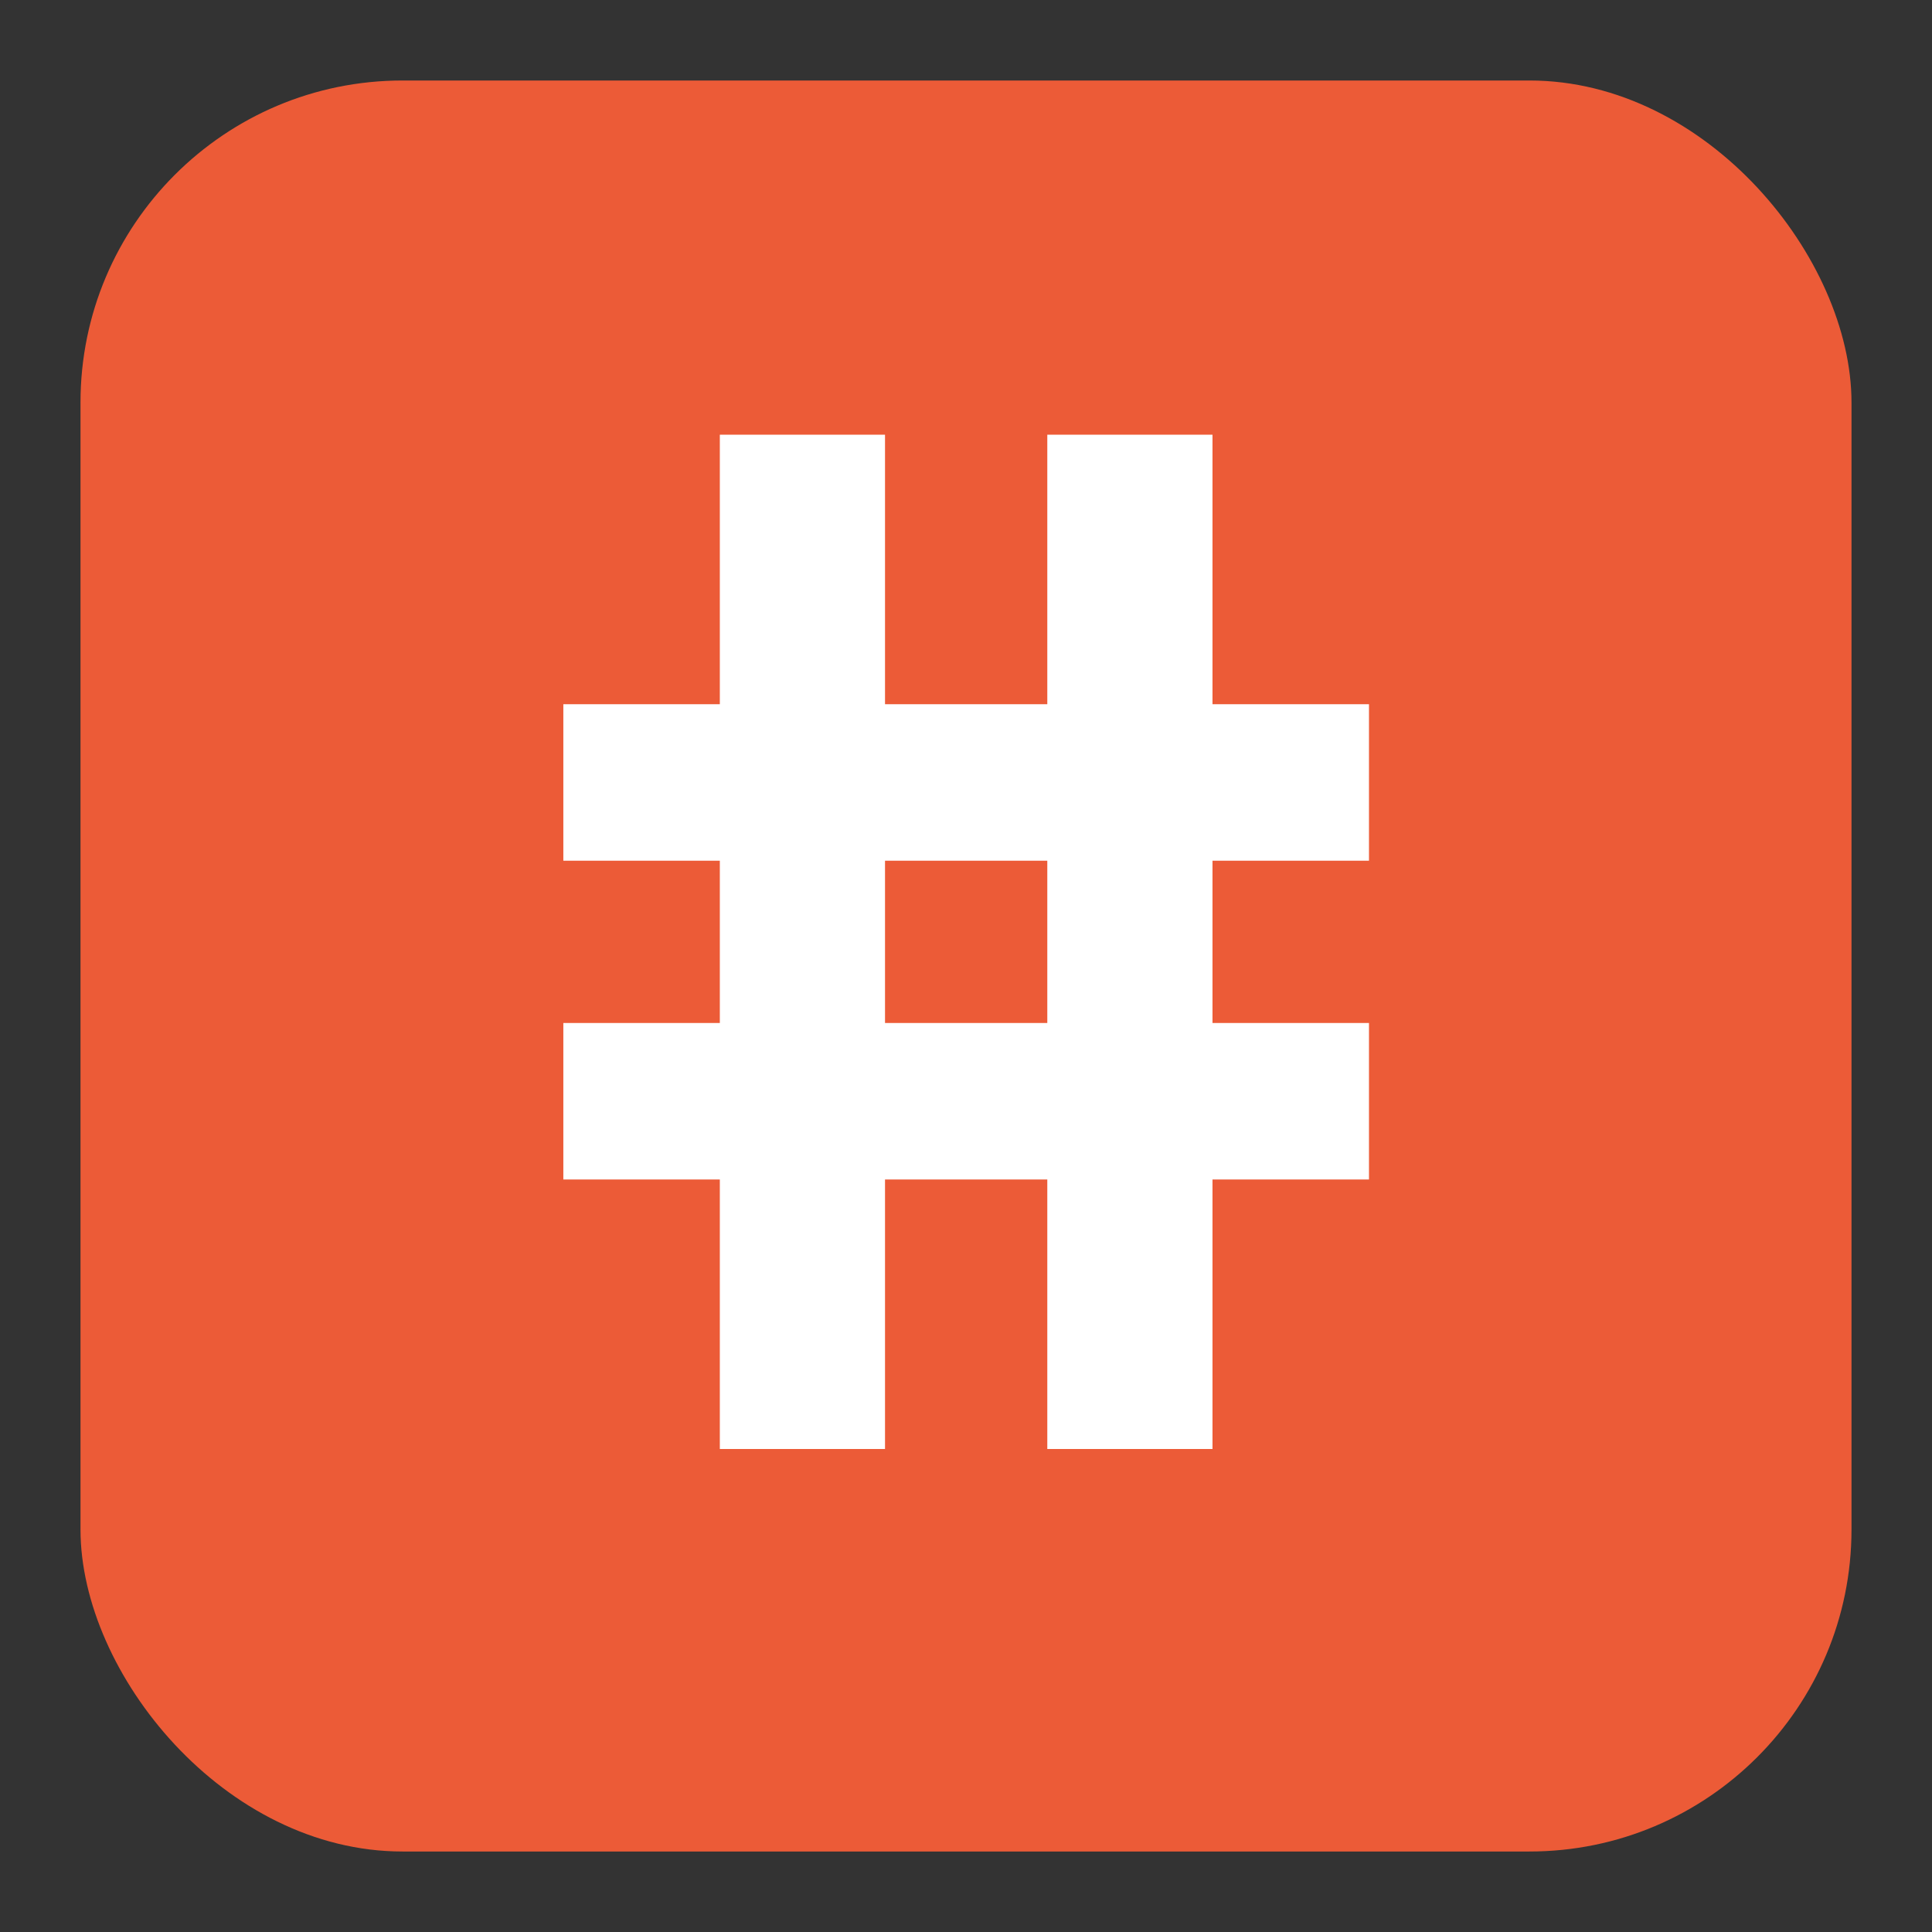 <svg width="24" height="24" viewBox="0 0 24 24" fill="none" xmlns="http://www.w3.org/2000/svg">
<rect x="0" y="0" width="24" height="24" fill="#333333" stroke="none"/>
<g clip-path="url(#clip0_889_2)">
<rect x="1" y="1" width="22" height="22" rx="4" fill="#EC5B37"/>
<path d="M8.942 18V14.652H6.998V12.708H8.942V10.692H6.998V8.748H8.942V5.4H10.994V8.748H13.01V5.4H15.062V8.748H17.006V10.692H15.062V12.708H17.006V14.652H15.062V18H13.01V14.652H10.994V18H8.942ZM10.994 12.708H13.01V10.692H10.994V12.708Z" fill="white"/>
</g>
<defs>
<clipPath id="clip0_889_2">
<rect width="24" height="24" fill="white"/>
</clipPath>
</defs>
</svg>
